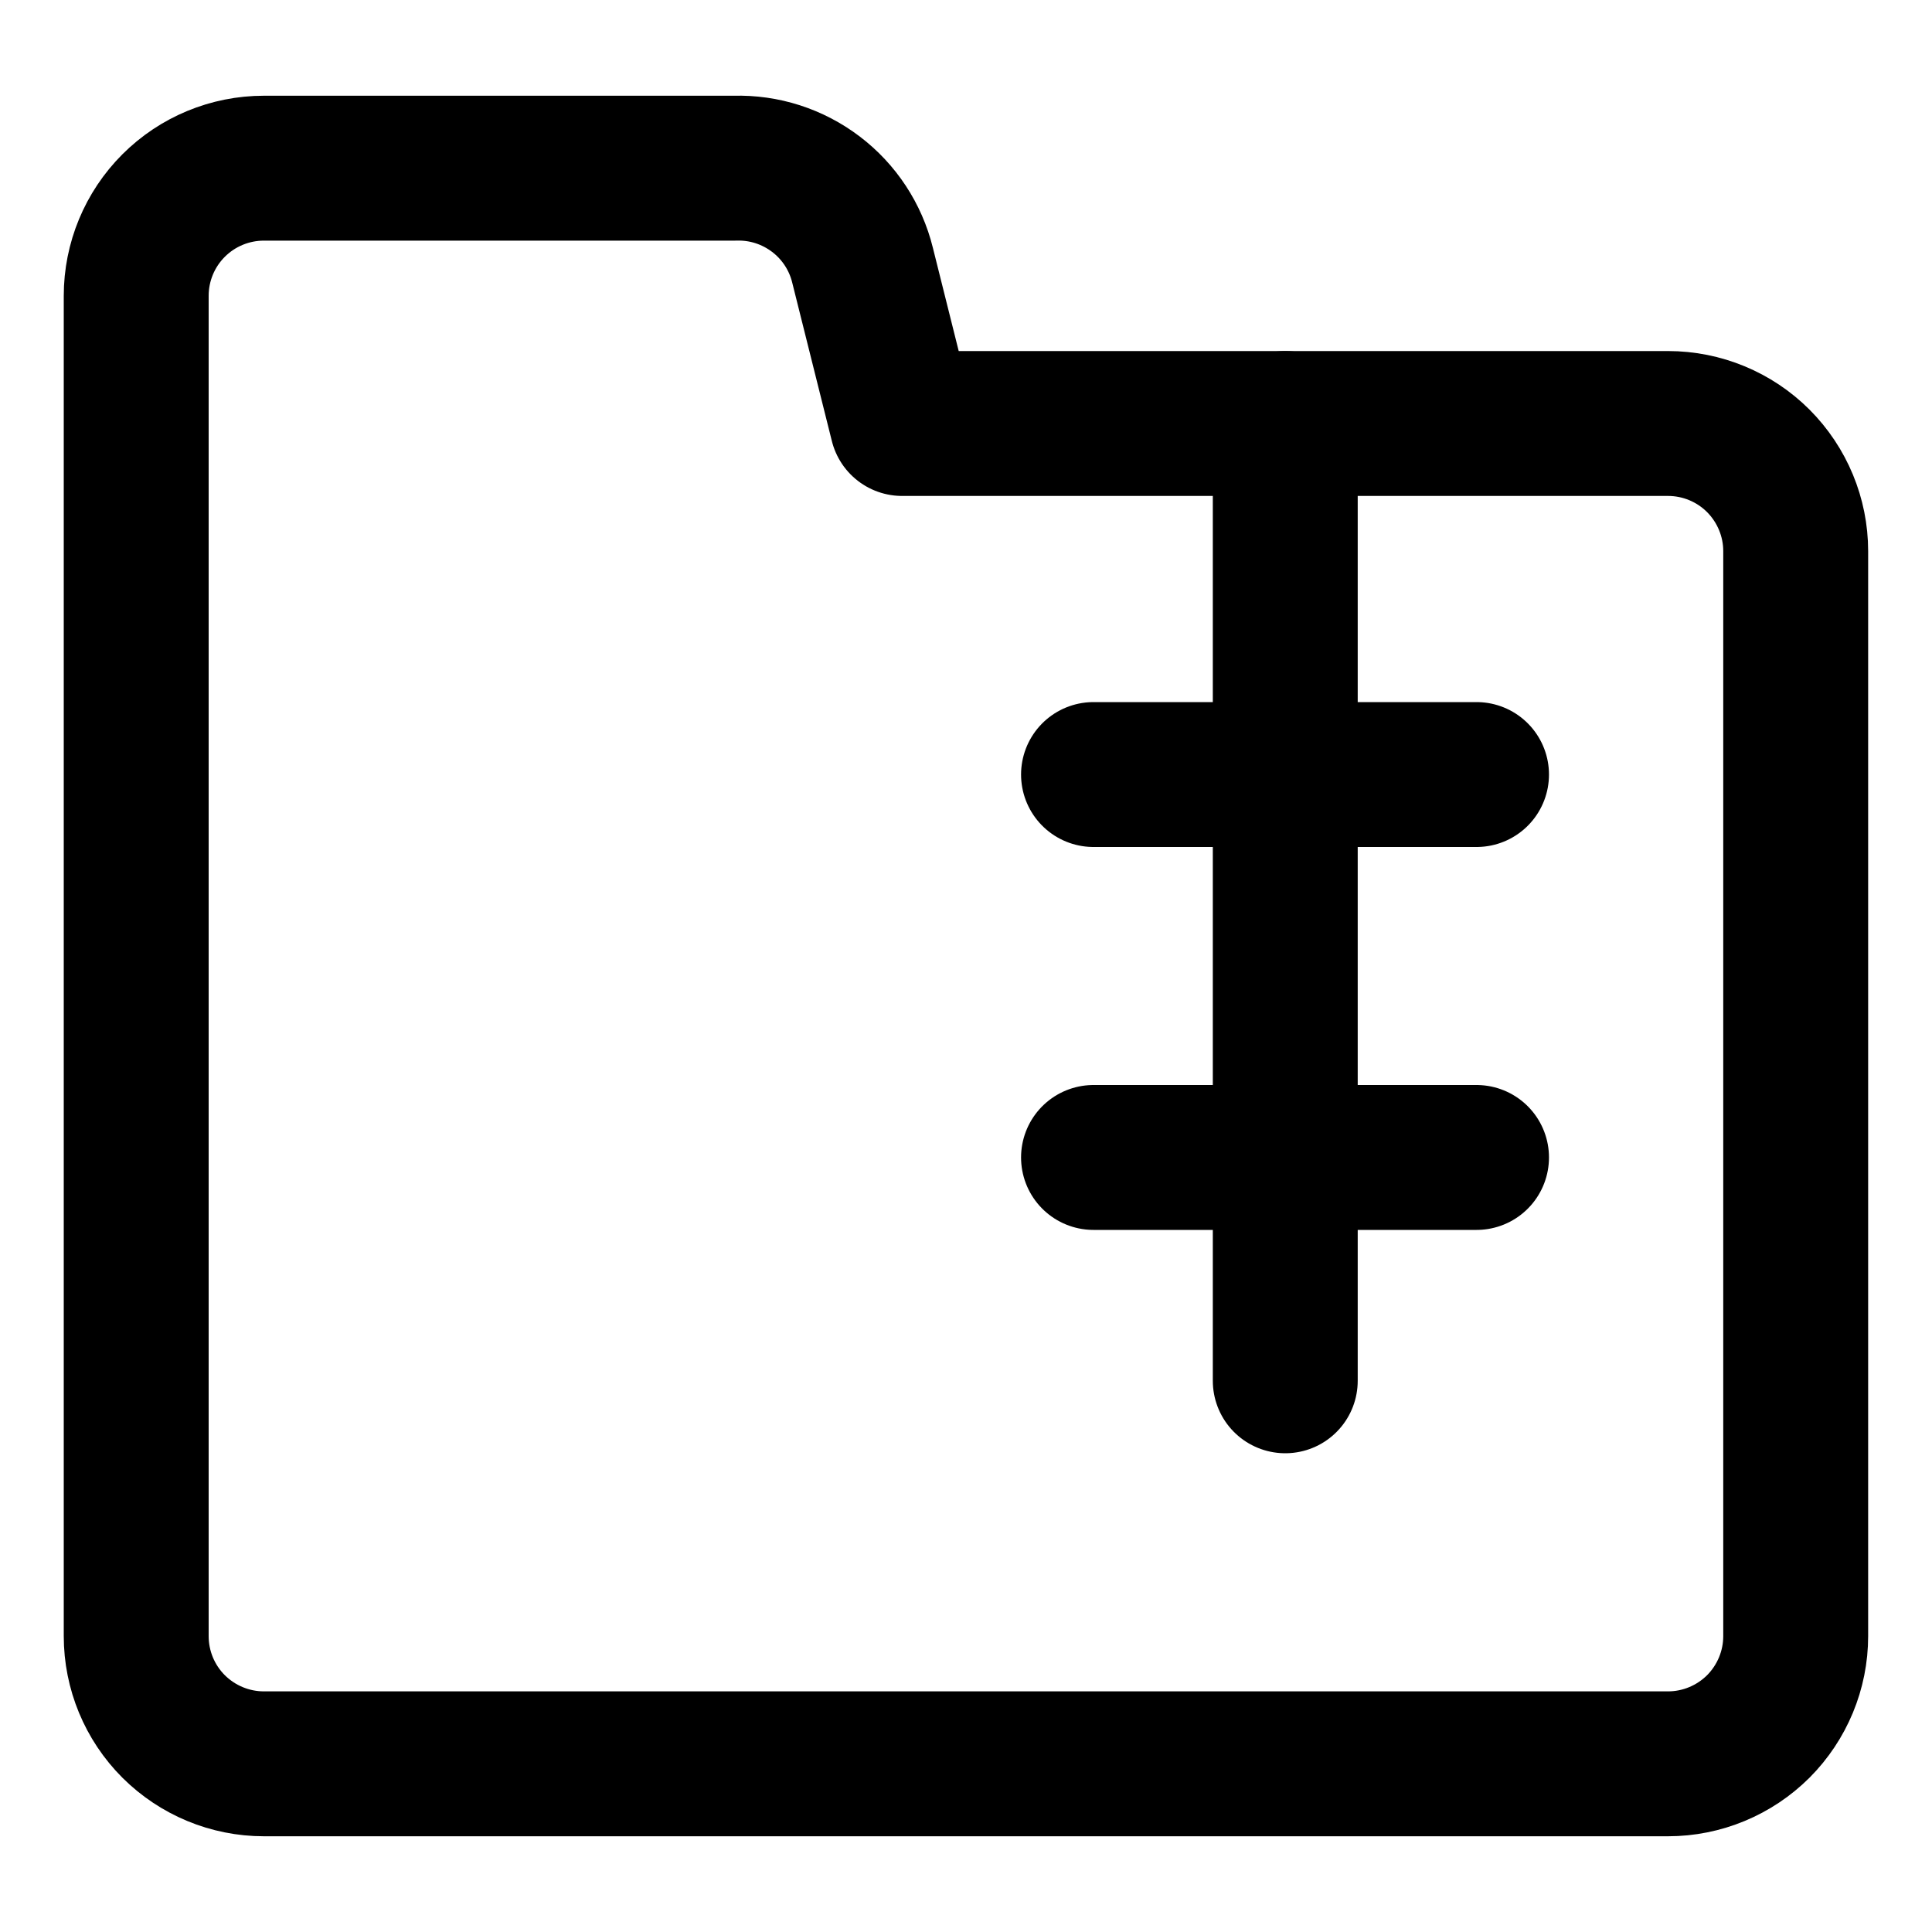 <svg width="20" height="20" viewBox="0 0 20 20" fill="none" xmlns="http://www.w3.org/2000/svg">
<g id="zip-folder-48" clip-path="url(#clip0_47_144621)">
<g id="zip-folder--zip-folder-compact">
<path id="Vector" d="M11.32 8.018H15.285" stroke="black" stroke-width="1.5" stroke-linecap="round" stroke-linejoin="round"/>
<path id="Vector_2" d="M11.32 11.982H15.285" stroke="black" stroke-width="1.5" stroke-linecap="round" stroke-linejoin="round"/>
<path id="Vector_3" d="M13.305 4.384V14.294" stroke="black" stroke-width="1.5" stroke-linecap="round" stroke-linejoin="round"/>
<path id="Vector_4" d="M1.41 16.937V3.062C1.41 2.712 1.549 2.376 1.797 2.128C2.045 1.88 2.381 1.741 2.732 1.741H7.608C7.91 1.732 8.205 1.827 8.446 2.01C8.686 2.192 8.857 2.452 8.929 2.745L9.339 4.384H17.267C17.618 4.384 17.954 4.523 18.202 4.771C18.449 5.019 18.589 5.355 18.589 5.705V16.937C18.589 17.288 18.449 17.624 18.202 17.872C17.954 18.119 17.618 18.259 17.267 18.259H2.732C2.381 18.259 2.045 18.119 1.797 17.872C1.549 17.624 1.41 17.288 1.41 16.937Z" stroke="black" stroke-width="1.5" stroke-linecap="round" stroke-linejoin="round"/>
</g>
</g>
<defs>
<clipPath id="clip0_47_144621">
<rect width="20" height="20" fill="white"/>
</clipPath>
</defs>
</svg>
